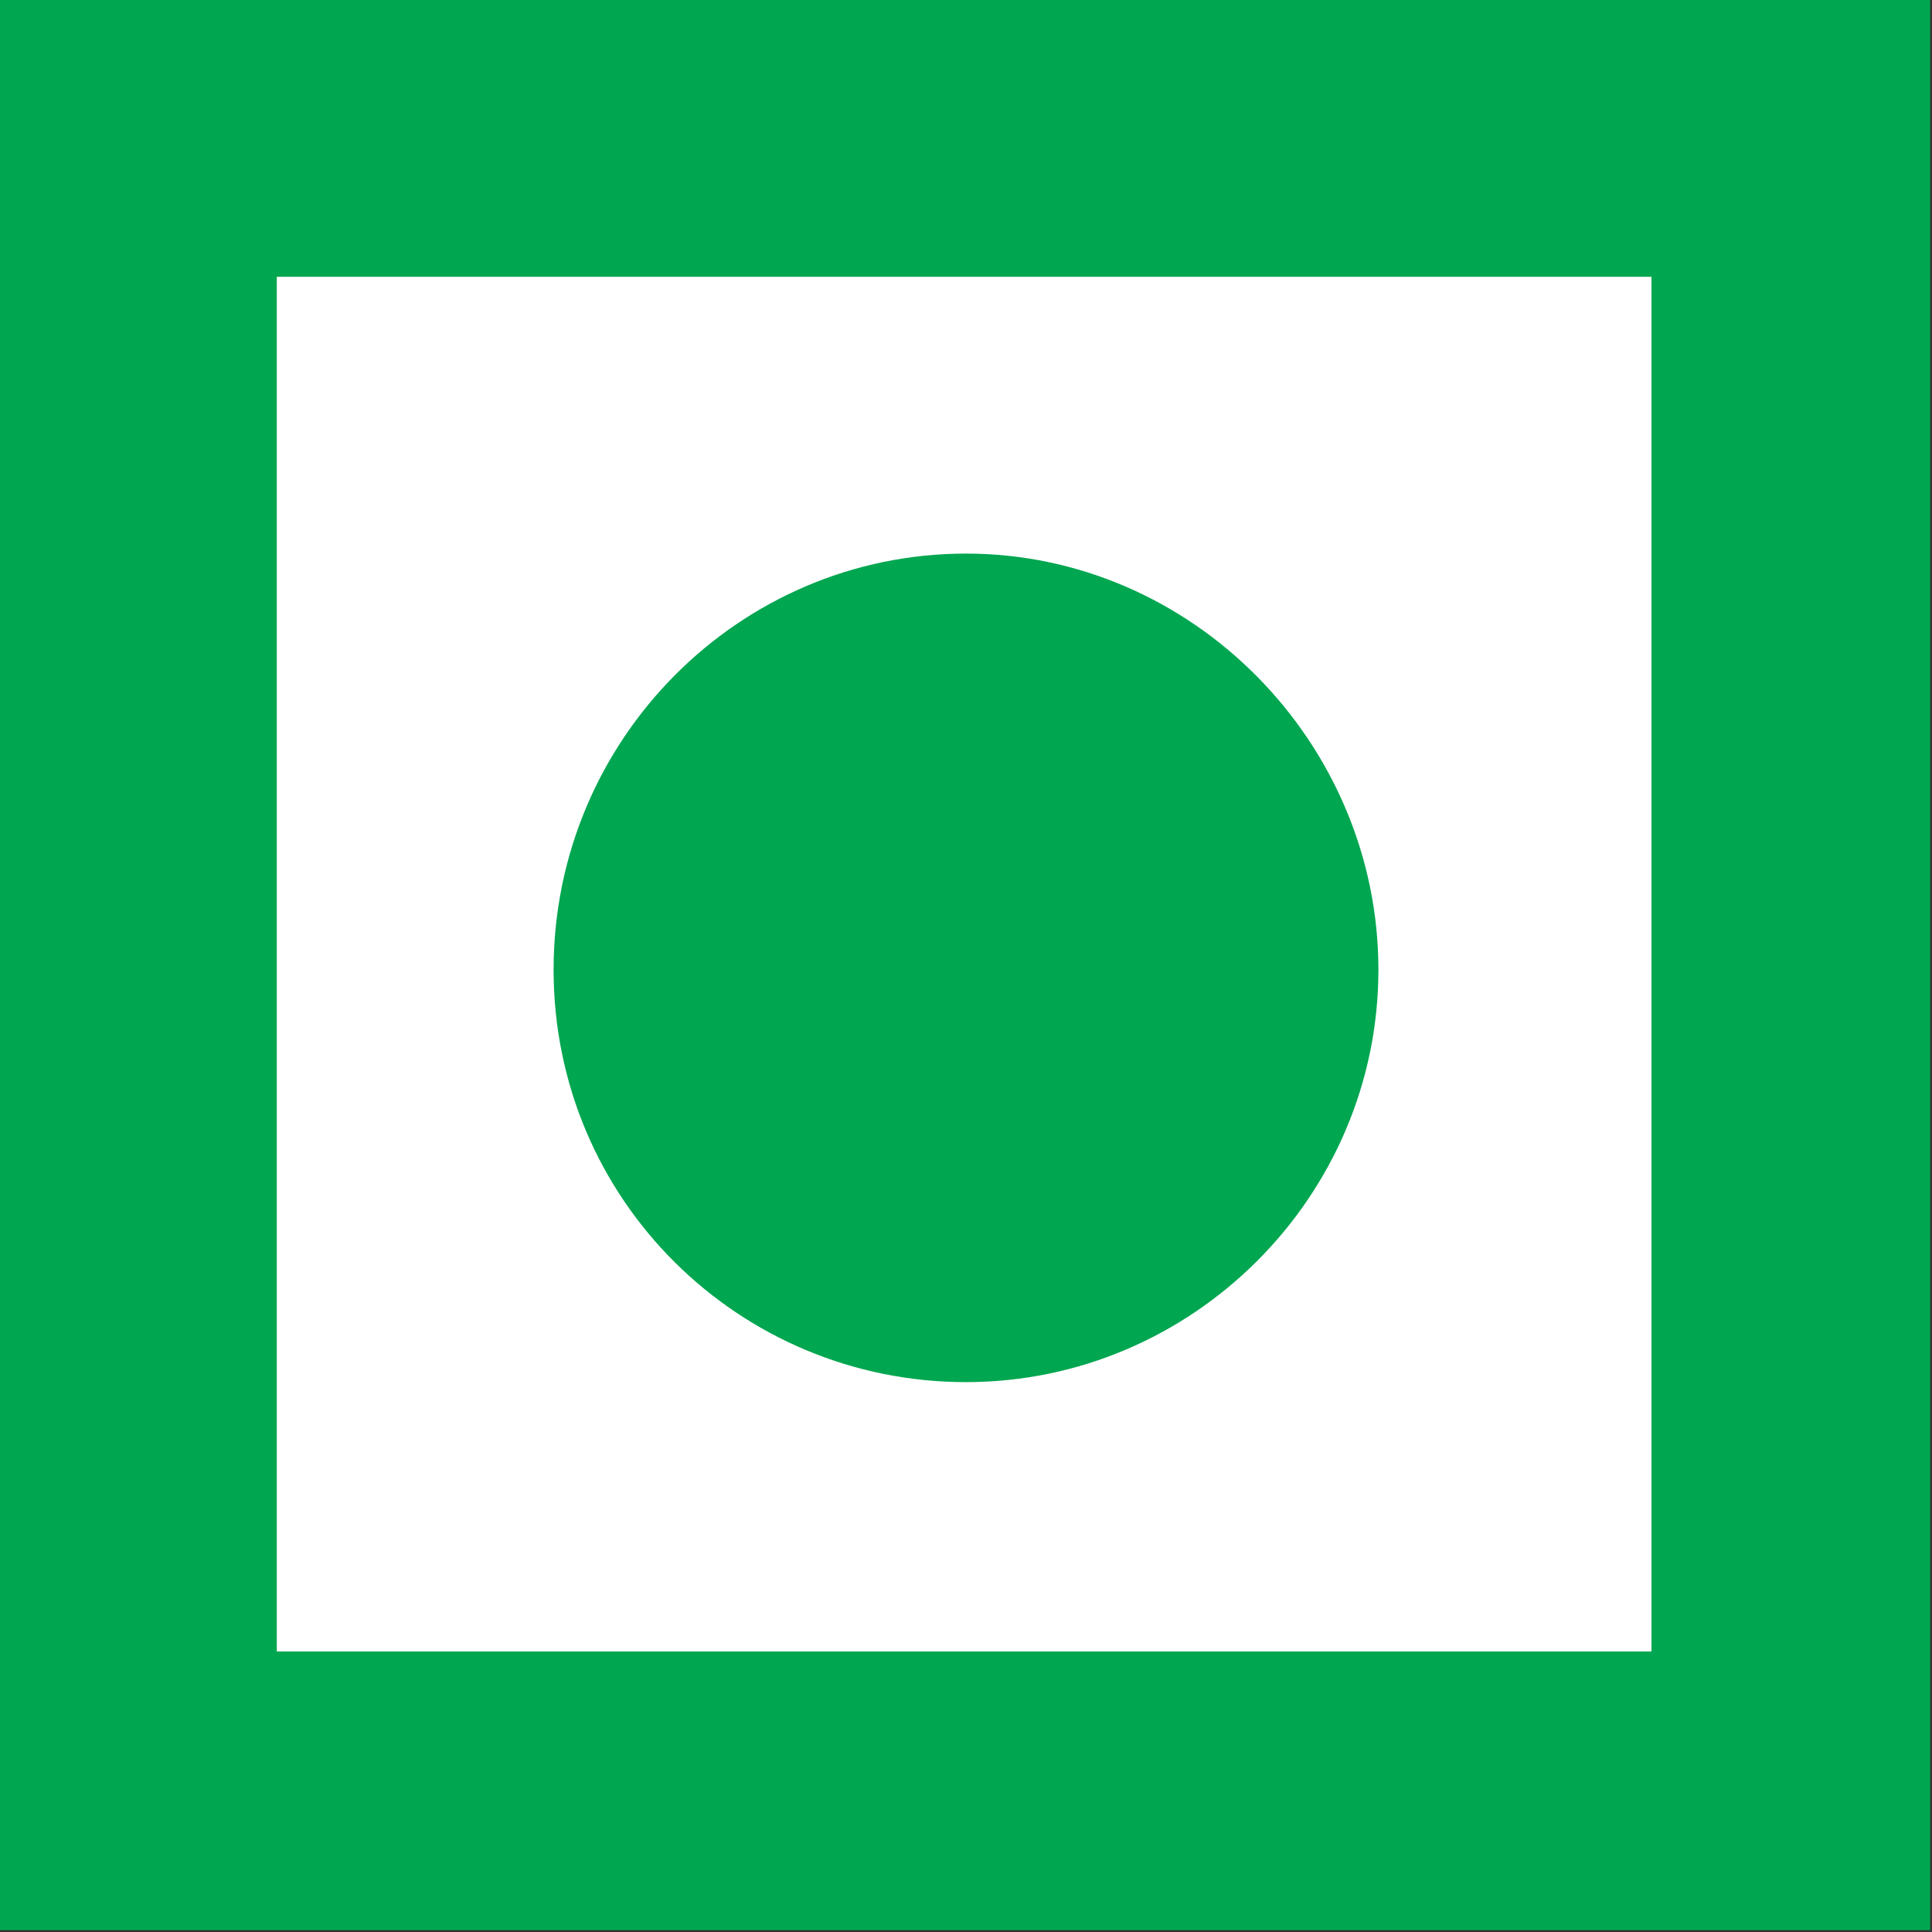<?xml version="1.0" encoding="UTF-8"?>
<svg id="Layer_2" data-name="Layer 2" xmlns="http://www.w3.org/2000/svg" viewBox="0 0 5.2 5.2">
  <rect x="0" y="0" width="5.2" height="5.2" fill="#333333" stroke="none"/>
  <defs>
    <style>
      .cls-1 {
        fill: none;
        stroke: #00a650;
        stroke-width: .75px;
      }

      .cls-2 {
        fill: #00a650;
        fill-rule: evenodd;
      }

      .cls-2, .cls-3 {
        stroke-width: 0px;
      }

      .cls-3 {
        fill: #fff;
      }
    </style>
  </defs>
  <g id="Layer_1-2" data-name="Layer 1">
    <rect class="cls-3" x=".37" y=".37" width="4.45" height="4.45"/>
    <rect class="cls-1" x=".37" y=".37" width="4.45" height="4.45"/>
    <path class="cls-2" d="m2.6,3.72c.61,0,1.11-.5,1.11-1.11s-.5-1.12-1.11-1.12-1.11.5-1.11,1.12.5,1.11,1.11,1.11Z"/>
  </g>
</svg>